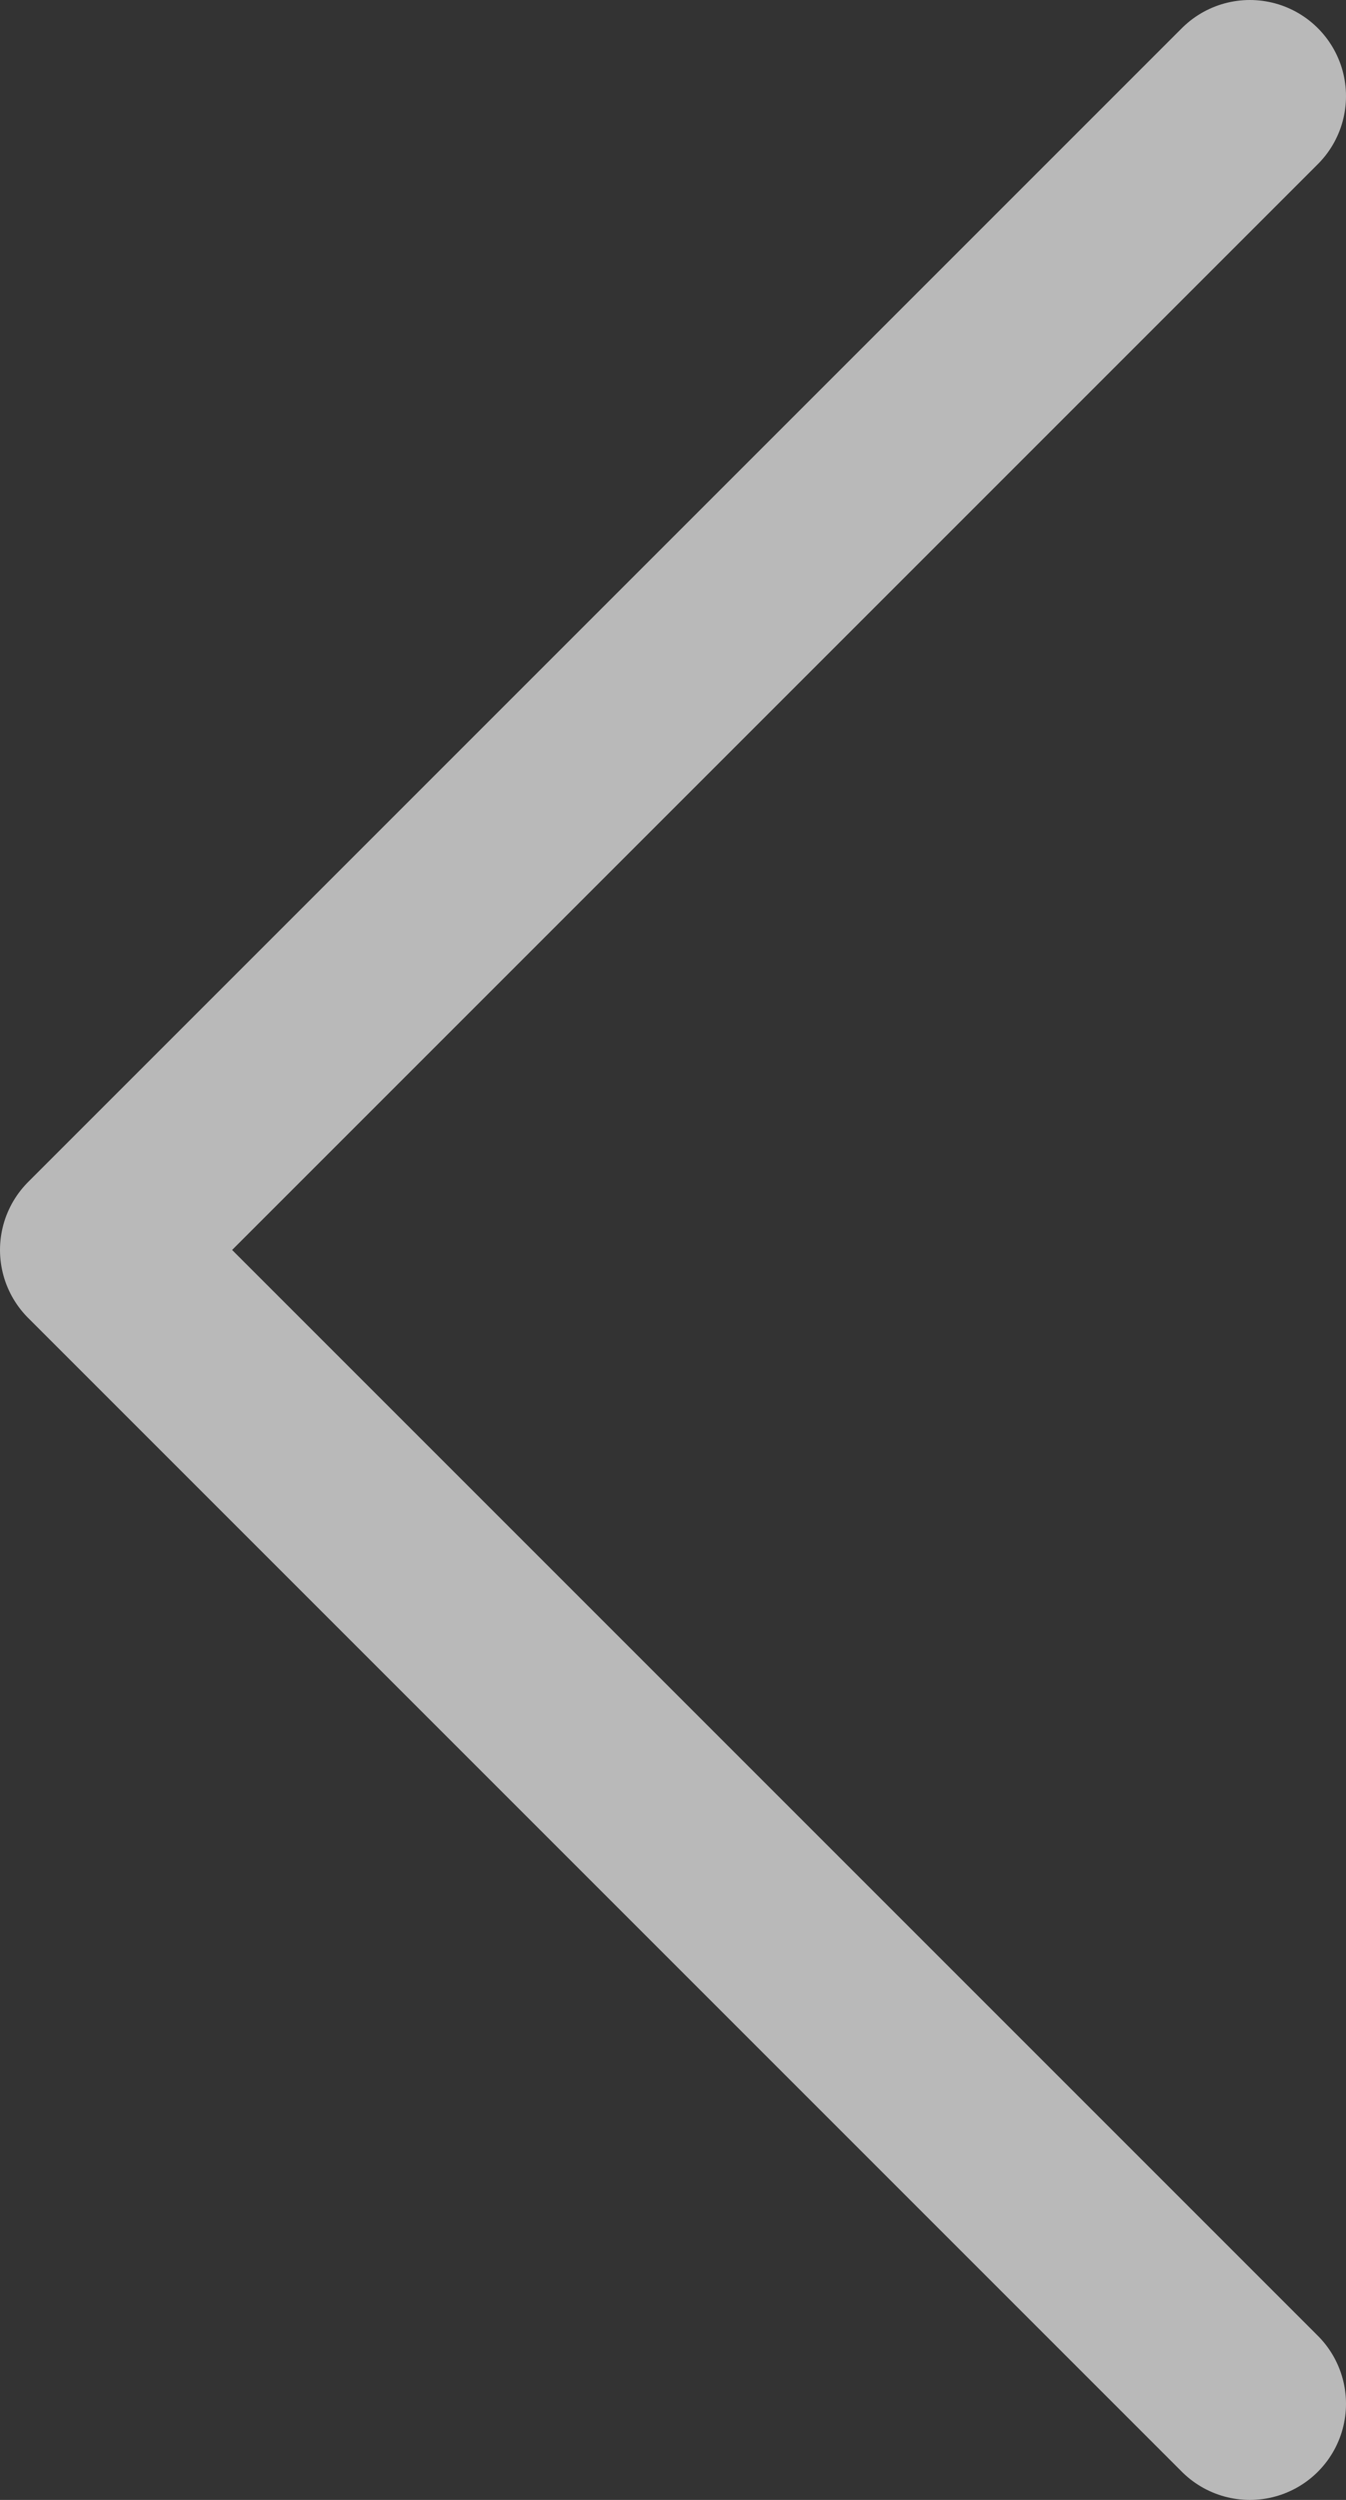 <svg width="14" height="26" viewBox="0 0 14 26" fill="none" xmlns="http://www.w3.org/2000/svg">
<rect x="0" y="0" width="14" height="26" fill="#333333" stroke="none"/>
<path d="M13 25L1 13L13 1" stroke="#F2F2F2" stroke-opacity="0.7" stroke-width="2" stroke-linecap="round" stroke-linejoin="round"/>
</svg>
